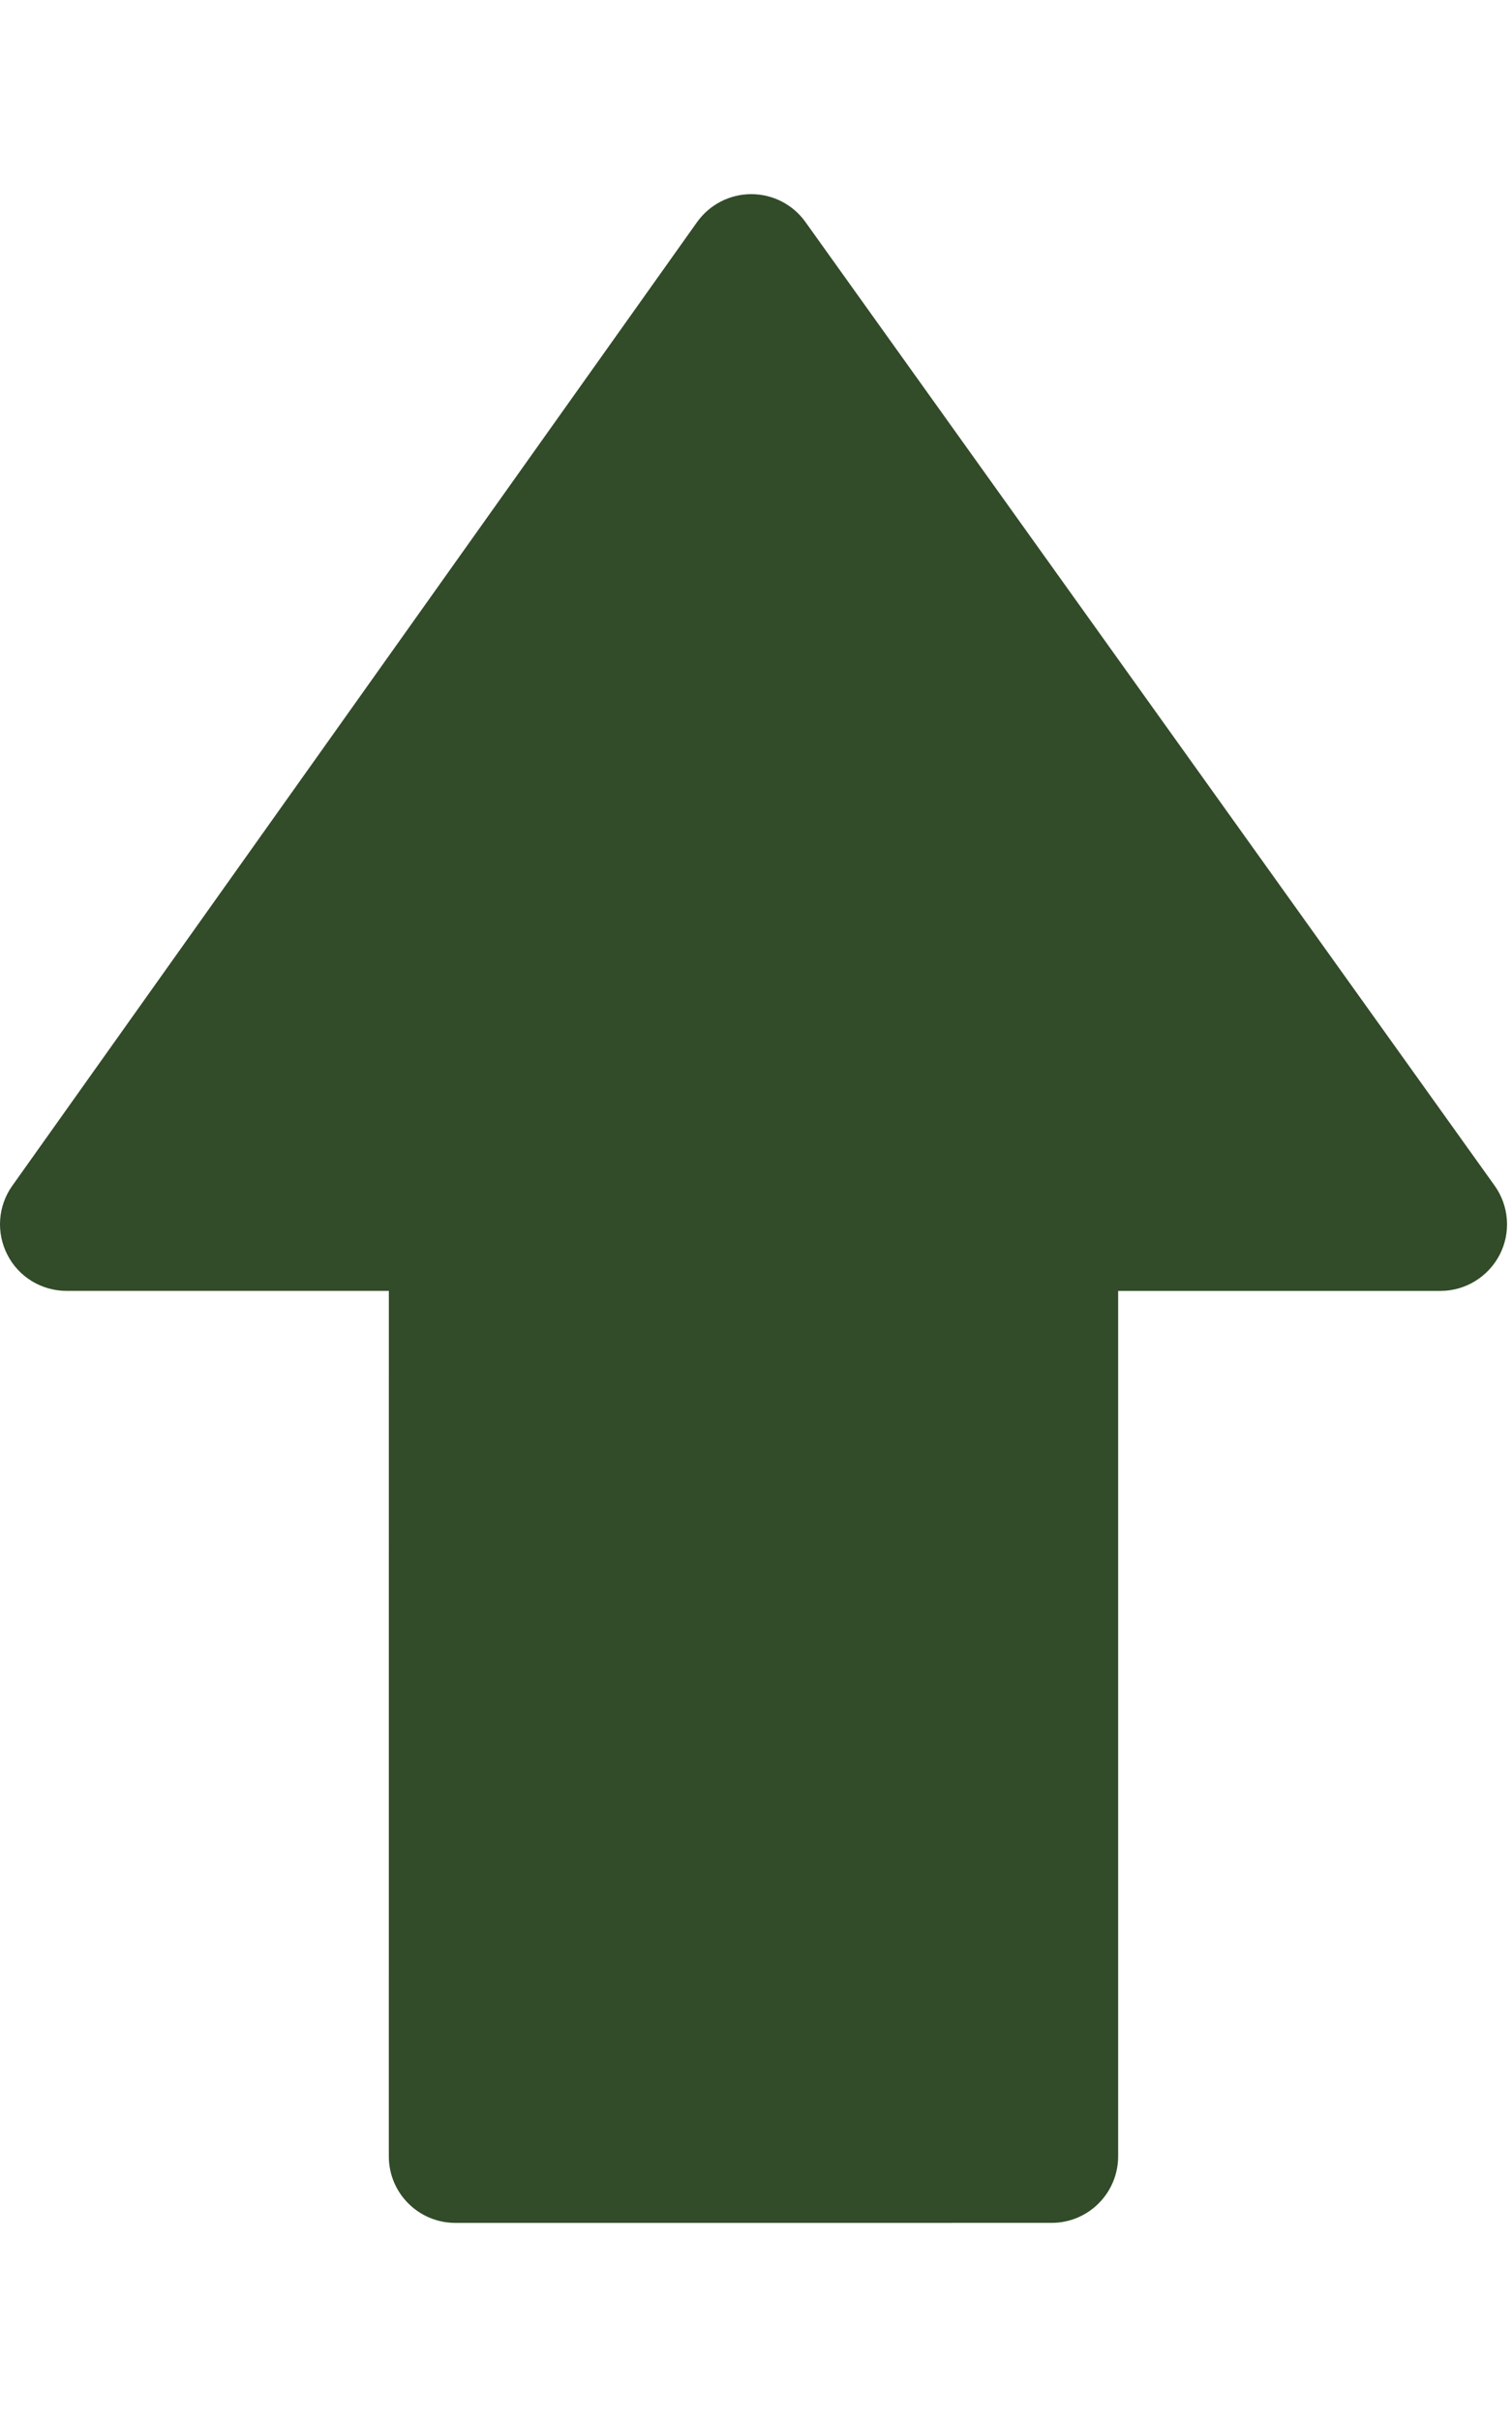 <svg width="50" height="80" viewBox="0 0 134 180" fill="none"
    xmlns="http://www.w3.org/2000/svg">
    <path d="M132.454 87.834L71.377 2.464C70.273 0.917 68.487 0.005 66.588 0C66.574 0 66.574 0 66.574 0C64.663 0.005 62.882 0.928 61.773 2.482L1.089 87.853C-0.19 89.65 -0.355 92.016 0.66 93.975C1.659 95.933 3.689 97.166 5.902 97.166H34.461L34.459 173.841C34.459 177.1 37.096 179.737 40.357 179.737L93.197 179.735C96.453 179.737 99.092 177.1 99.095 173.834V97.168H127.663C129.867 97.168 131.89 95.926 132.907 93.964C133.92 92.004 133.744 89.634 132.454 87.834Z" fill="#324B29"/>
</svg>

